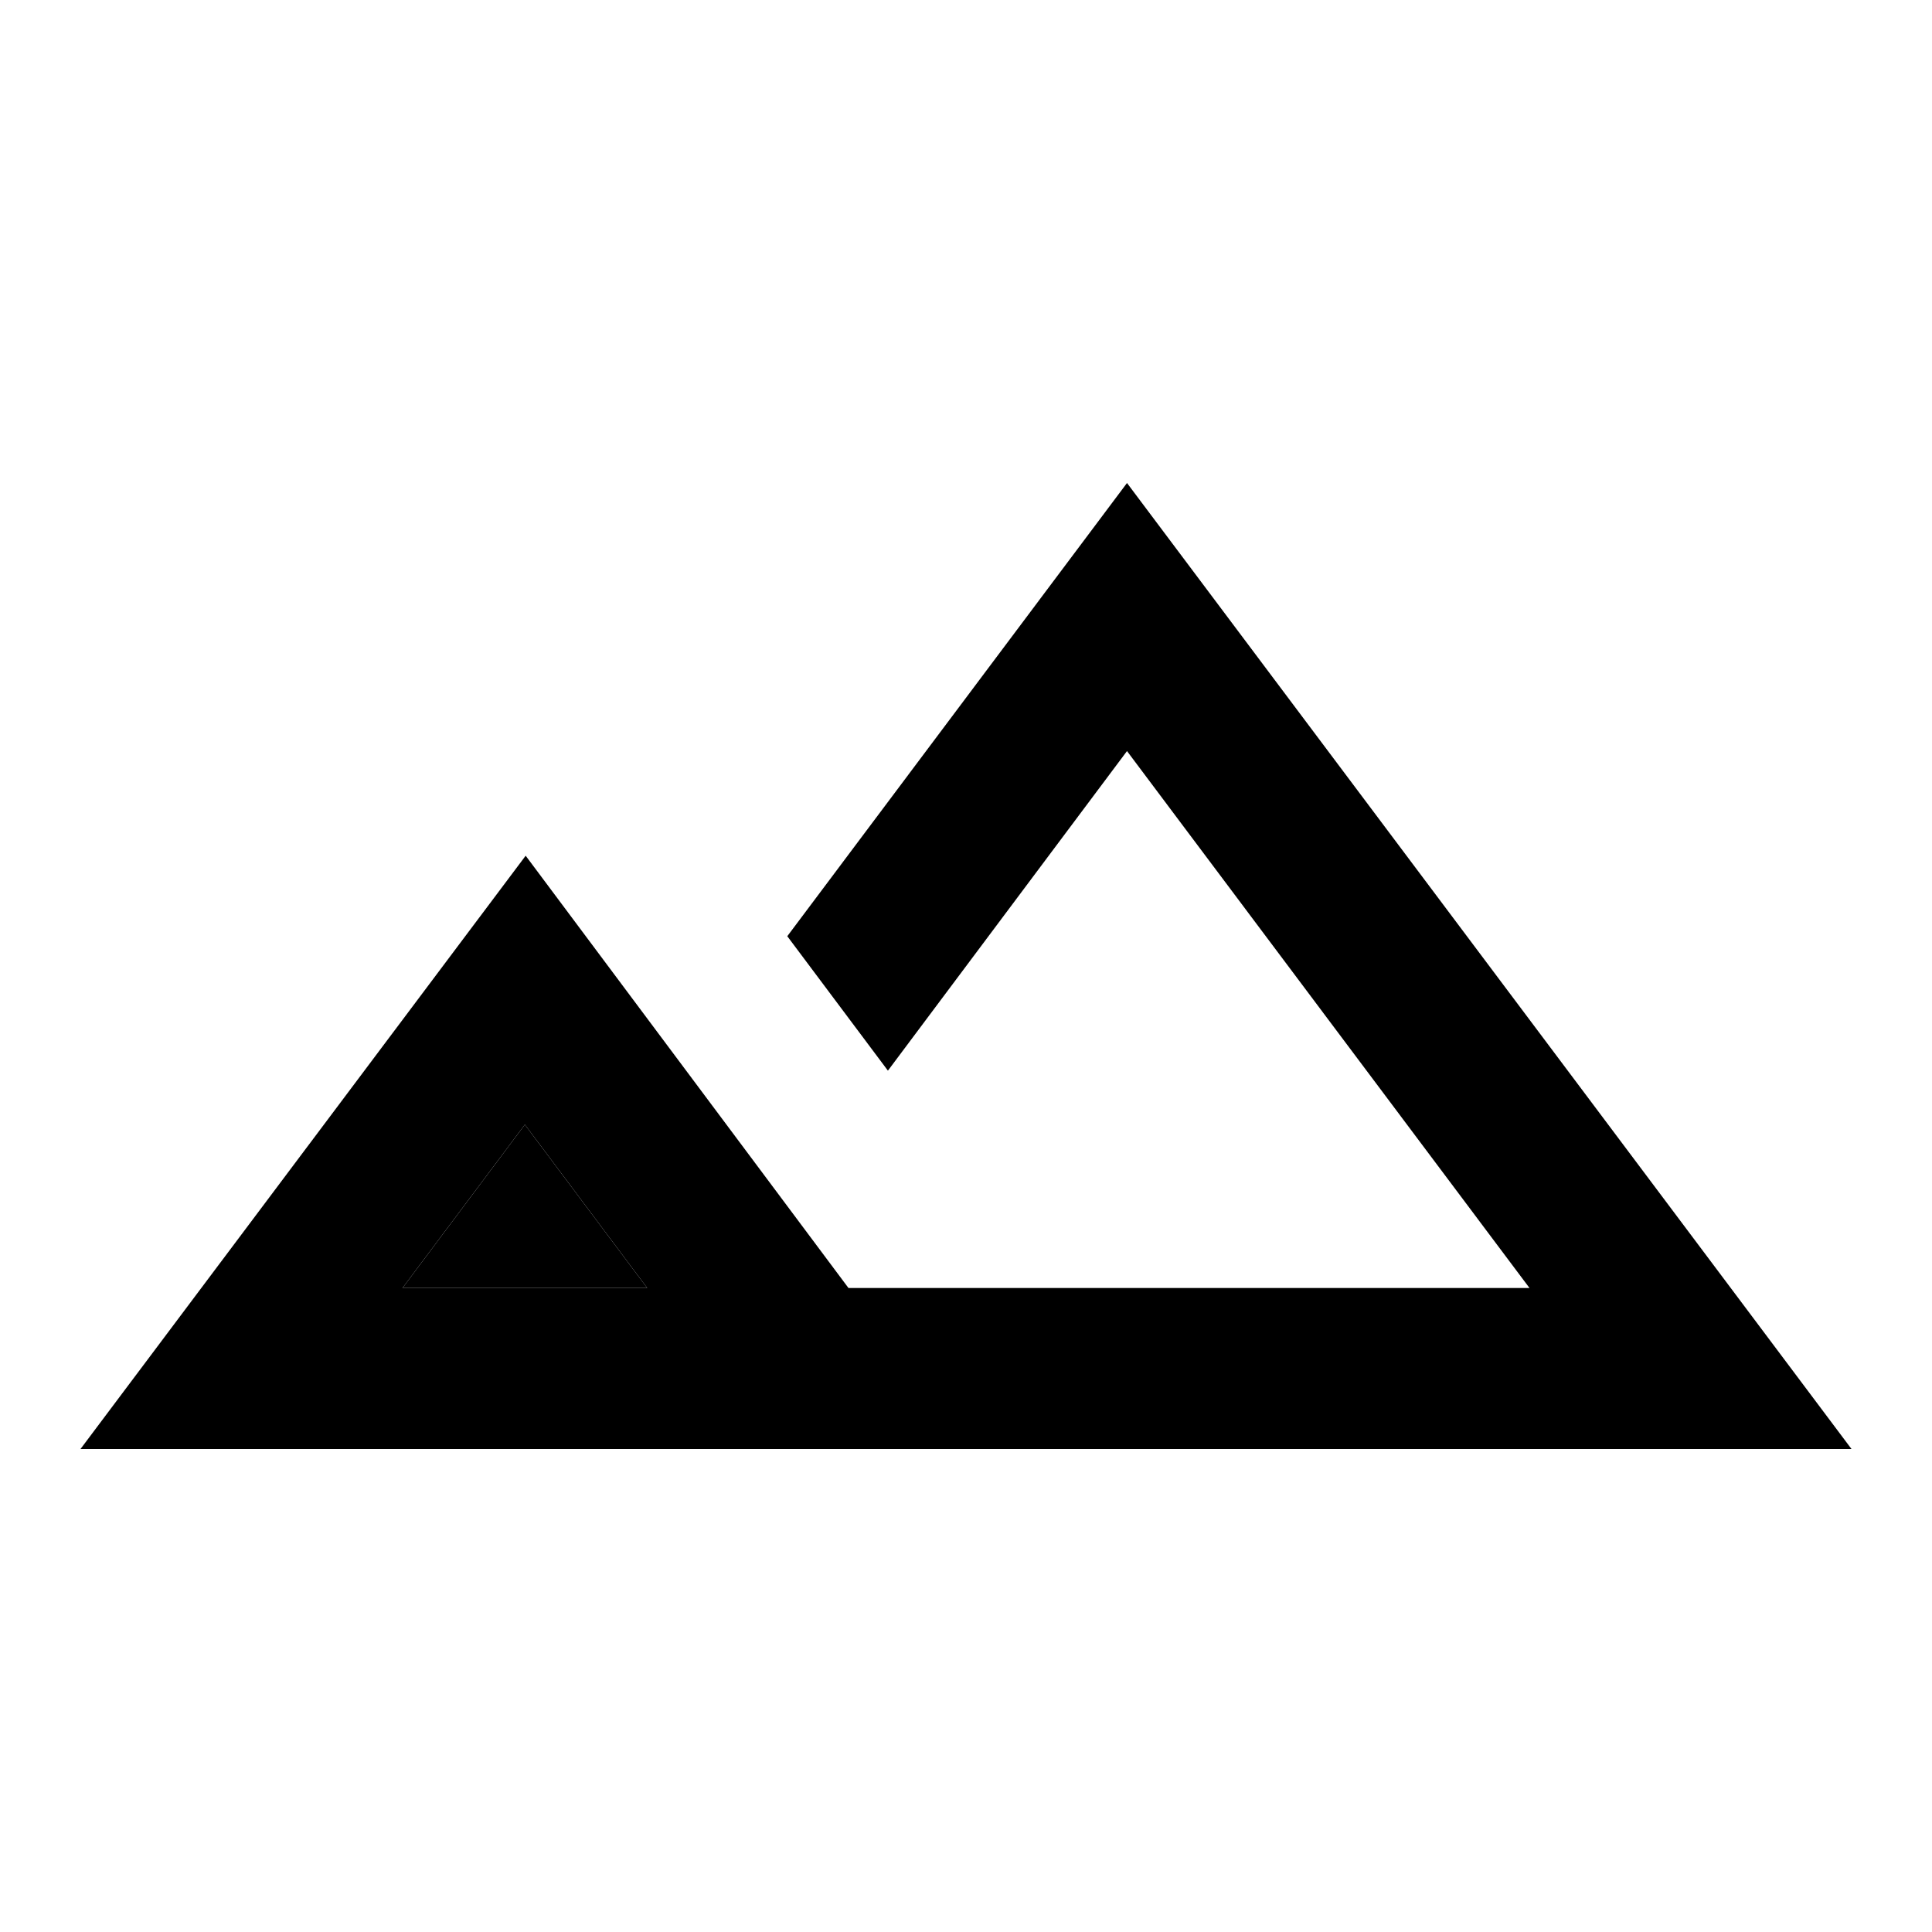 <svg width="24" height="24" viewBox="0 0 24 24" fill="none" xmlns="http://www.w3.org/2000/svg">
<path d="M5 16H8.04L6.52 13.97L5 16Z" fill="url(#paint0_linear_202_44)"/>
<path d="M9.78 11.63L11.03 13.3L14 9.33L19 16H10.54L6.53 10.63L1 18H23L14 6L9.78 11.63V11.63ZM5 16L6.52 13.97L8.04 16H5Z" fill="current"/>
<defs>
<linearGradient id="paint0_linear_202_44" x1="6.52" y1="13.97" x2="6.52" y2="16" gradientUnits="userSpaceOnUse">
<stop stop-color="current" stop-opacity="0.3"/>
<stop offset="1" stop-color="current" stop-opacity="0"/>
</linearGradient>
</defs>
</svg>
